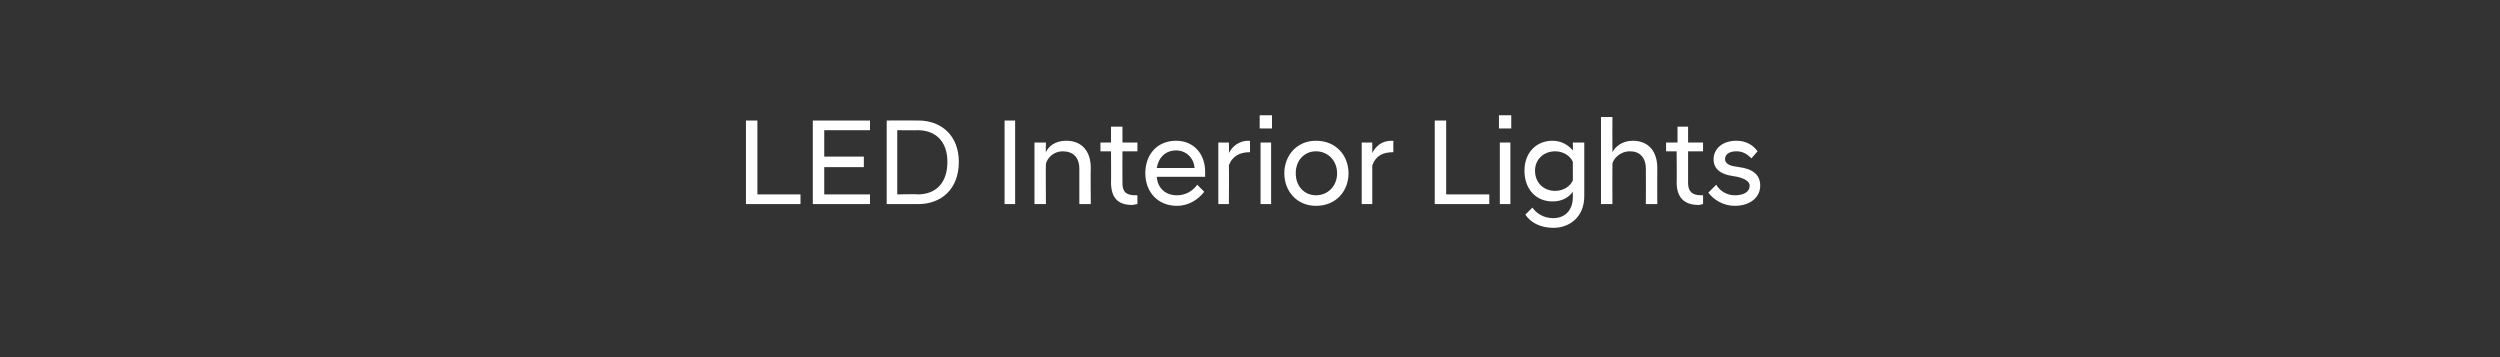 <?xml version="1.0" standalone="no"?><!DOCTYPE svg PUBLIC "-//W3C//DTD SVG 1.1//EN" "http://www.w3.org/Graphics/SVG/1.1/DTD/svg11.dtd"><svg xmlns="http://www.w3.org/2000/svg" version="1.1" width="284.2px" height="40.6px" viewBox="0 -1 284.2 40.6" style="top:-1px"><rect x="0" y="-1" width="284.2" height="40.6" fill="#333333" stroke="none"/><desc>LED Interior Lights</desc><defs/><g id="Polygon55242"><path d="m84.8 12.7h1.3v8.4h4.9v1.1h-6.2v-9.5zm7.6 0h6.5v1.1h-5.2v3h4.5v1.2h-4.5v3.1h5.2v1.1h-6.5v-9.5zm8.4 0s3.6-.02 3.6 0c2.6 0 4.6 1.7 4.6 4.7c0 3.1-2 4.8-4.6 4.8h-3.6v-9.5zm1.2 1.1v7.3s2.31-.05 2.3 0c2.1 0 3.4-1.3 3.4-3.7c0-2.3-1.3-3.6-3.4-3.6c.01.03-2.3 0-2.3 0zm12.2-1.1h1.2v9.5h-1.2v-9.5zm3.4 2.5h1.3s-.03 1.05 0 1.1c.3-.7 1.1-1.3 2.3-1.3c1.8 0 2.8 1.2 2.8 3.1c-.03.01 0 4.1 0 4.1h-1.3v-4c0-1.3-.7-2-1.9-2c-1 0-1.7.7-1.9 1.4c-.03.02 0 4.6 0 4.6h-1.3v-7zm8.7 4.5c.02.04 0-3.5 0-3.5h-1.2v-1h1.2v-1.8h1.3v1.8h1.7v1h-1.7s-.02 3.58 0 3.6c0 1 .4 1.4 1.5 1.4c-.02-.02.2 0 .2 0v1c-.2 0-.4.1-.6.1c-1.6 0-2.4-.8-2.4-2.6zm3.9-1c0-2.2 1.4-3.7 3.5-3.7c2 0 3.3 1.5 3.3 3.5v.6h-5.5c.1 1.3 1 2.1 2.3 2.1c1 0 1.8-.5 2.3-1.2l.8.8c-.7.9-1.8 1.6-3.1 1.6c-2.2 0-3.6-1.6-3.6-3.7zm1.3-.6h4.3c-.1-1.2-1-2-2.1-2c-1.2 0-2 .8-2.2 2zm7-2.9h1.2s.03 1.19 0 1.2c.4-.8 1.2-1.4 2.2-1.4c.04.03.2 0 .2 0v1.3c-1.1 0-2 .4-2.4 1.5c.03.03 0 4.4 0 4.4h-1.2v-7zm4.8 0h1.2v7h-1.2v-7zm-.1-3.1h1.4v1.5h-1.4v-1.5zm2.8 6.6c0-2 1.4-3.7 3.6-3.7c2.3 0 3.7 1.7 3.7 3.7c0 2-1.4 3.7-3.7 3.7c-2.2 0-3.6-1.7-3.6-3.7zm6 0c0-1.5-1.1-2.5-2.4-2.5c-1.3 0-2.3 1-2.3 2.5c0 1.5 1 2.5 2.3 2.5c1.3 0 2.4-1 2.4-2.5zm2.8-3.5h1.2v1.2c.4-.8 1.1-1.4 2.2-1.4c.03.03.2 0 .2 0c0 0-.02 1.25 0 1.3c-1.2 0-2 .4-2.4 1.5c.01.03 0 4.4 0 4.4h-1.2v-7zm8.3-2.5h1.3v8.4h4.9v1.1h-6.2v-9.5zm7.4 2.5h1.2v7h-1.2v-7zm-.1-3.1h1.4v1.5h-1.4v-1.5zm2.9 6.3c0-2 1.3-3.4 3.2-3.4c1 0 1.8.5 2.3 1.1c.03.04 0-.9 0-.9h1.3s-.01 6.08 0 6.1c0 2.4-1.7 3.6-3.5 3.6c-1.5 0-2.6-.6-3.2-1.5l.8-.8c.5.7 1.3 1.2 2.4 1.2c1.2 0 2.2-.8 2.2-2.4v-.6c-.5.7-1.3 1.1-2.3 1.1c-1.9 0-3.2-1.4-3.2-3.5zm5.5 1.1v-2.1c-.3-.7-1.1-1.2-2-1.2c-1.3 0-2.3.9-2.3 2.2c0 1.4 1 2.3 2.3 2.3c.9 0 1.7-.5 2-1.2zm3.2-7.2h1.3s-.02 3.98 0 4c.3-.6 1.1-1.3 2.3-1.3c1.8 0 2.8 1.2 2.8 3.1c-.02.01 0 4.1 0 4.1h-1.3s.02-3.96 0-4c0-1.3-.7-2-1.8-2c-1.2 0-1.9.9-2 1.4c-.02.02 0 4.6 0 4.6H182v-9.9zm8.6 7.4c.03.04 0-3.5 0-3.5h-1.2v-1h1.3v-1.8h1.2v1.8h1.7v1h-1.7s-.01 3.58 0 3.6c0 1 .5 1.4 1.5 1.4c-.01-.02.2 0 .2 0c0 0 .02 1.01 0 1c-.1 0-.3.1-.5.1c-1.6 0-2.5-.8-2.5-2.6zm3.6 1.2l.9-.9c.4.7 1.2 1.2 2.1 1.2c.9 0 1.7-.3 1.7-1.1c0-.5-.6-.8-1.4-1l-.6-.1c-1.3-.2-2.1-.8-2.1-1.9c0-1.1.9-2.1 2.6-2.1c1.1 0 1.9.5 2.4 1.2l-.7.8c-.5-.5-1-.8-1.7-.8c-.9 0-1.3.4-1.3.9c0 .4.4.7 1 .8l.6.1c1.6.2 2.4.9 2.4 2.1c0 1.3-1.1 2.3-2.9 2.3c-1.3 0-2.4-.7-3-1.5z" stroke="none" fill="#fff"/></g></svg>